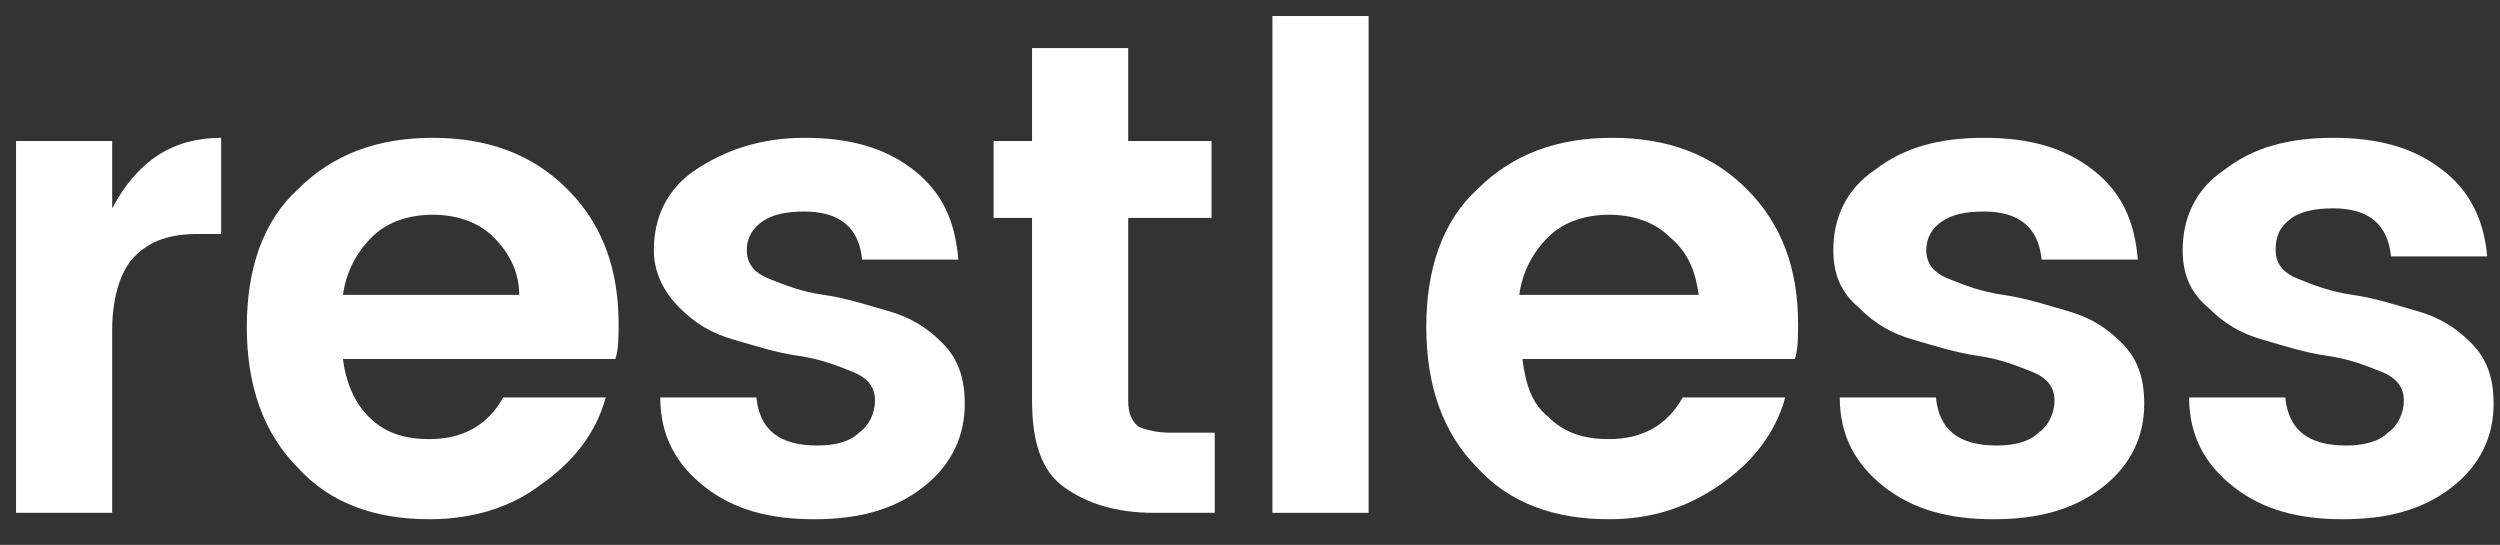 <?xml version="1.0" encoding="utf-8"?>
<!-- Generator: Adobe Illustrator 19.0.0, SVG Export Plug-In . SVG Version: 6.00 Build 0)  -->
<svg version="1.1" id="restless" xmlns="http://www.w3.org/2000/svg" xmlns:xlink="http://www.w3.org/1999/xlink" x="0px" y="0px"
	 viewBox="0 0 78 17" style="enable-background:new 0 0 78 17;" xml:space="preserve">
<rect x="0" y="0" width="78" height="17" fill="#333333" stroke="none"/>
<style type="text/css">
	.st0{fill:#fff;}
</style>
<g>
	<path class="st0" d="M3.5,4.4v2.1c0.8-1.5,1.9-2.2,3.4-2.2v3H6.2c-0.9,0-1.5,0.2-2,0.7c-0.4,0.4-0.7,1.2-0.7,2.3V16h-3V4.4H3.5z"/>
	<path class="st0" d="M13.4,16.2c-1.7,0-3.1-0.5-4.1-1.6c-1.1-1.1-1.6-2.6-1.6-4.4c0-1.8,0.5-3.3,1.6-4.3c1.1-1.1,2.5-1.6,4.2-1.6
		s3.1,0.5,4.2,1.6c1.1,1.1,1.6,2.5,1.6,4.2c0,0.4,0,0.8-0.1,1.1h-8.5c0.1,0.8,0.4,1.4,0.8,1.8c0.5,0.5,1.1,0.7,1.9,0.7
		c1,0,1.8-0.4,2.3-1.3h3.2c-0.3,1.1-1,2-2,2.7C16,15.8,14.8,16.2,13.4,16.2z M15.4,7.4c-0.5-0.5-1.2-0.7-1.9-0.7
		c-0.7,0-1.4,0.2-1.9,0.7s-0.8,1.1-0.9,1.8h5.5C16.2,8.5,15.9,7.9,15.4,7.4z"/>
	<path class="st0" d="M20.4,7.8c0-1,0.4-1.9,1.3-2.5s2-1,3.4-1c1.4,0,2.5,0.3,3.4,1c0.9,0.7,1.3,1.6,1.4,2.8h-3
		c-0.1-1-0.7-1.5-1.8-1.5c-0.6,0-1,0.1-1.3,0.3c-0.3,0.2-0.5,0.5-0.5,0.9s0.2,0.7,0.7,0.9c0.5,0.2,1,0.4,1.7,0.5
		c0.7,0.1,1.3,0.3,2,0.5c0.7,0.2,1.2,0.5,1.7,1c0.5,0.5,0.7,1.1,0.7,1.9c0,1-0.4,1.9-1.3,2.6c-0.9,0.7-2,1-3.4,1s-2.5-0.3-3.4-1
		c-0.9-0.7-1.4-1.6-1.4-2.8h3c0.1,1,0.7,1.5,1.9,1.5c0.5,0,1-0.1,1.3-0.4c0.3-0.2,0.5-0.6,0.5-1c0-0.4-0.2-0.7-0.7-0.9
		c-0.5-0.2-1-0.4-1.7-0.5s-1.3-0.3-2-0.5s-1.2-0.5-1.7-1C20.7,9.1,20.4,8.5,20.4,7.8z"/>
	<path class="st0" d="M36.5,13.5h1.4V16H36c-1.2,0-2.1-0.3-2.8-0.8s-1-1.4-1-2.7V6.8h-1.2V4.4h1.2V1.5h3v2.9h2.6v2.4h-2.6v5.7
		c0,0.4,0.1,0.6,0.3,0.8C35.7,13.4,36.1,13.5,36.5,13.5z"/>
	<path class="st0" d="M39.7,16V0.5h3V16H39.7z"/>
	<path class="st0" d="M50.2,16.2c-1.7,0-3.1-0.5-4.1-1.6c-1.1-1.1-1.6-2.6-1.6-4.4c0-1.8,0.5-3.3,1.6-4.3c1.1-1.1,2.5-1.6,4.2-1.6
		s3.1,0.5,4.2,1.6c1.1,1.1,1.6,2.5,1.6,4.2c0,0.4,0,0.8-0.1,1.1h-8.5c0.1,0.8,0.3,1.4,0.8,1.8c0.5,0.5,1.1,0.7,1.9,0.7
		c1,0,1.8-0.4,2.3-1.3h3.2c-0.3,1.1-1,2-2,2.7S51.6,16.2,50.2,16.2z M52.1,7.4c-0.5-0.5-1.2-0.7-1.9-0.7s-1.4,0.2-1.9,0.7
		s-0.8,1.1-0.9,1.8H53C52.9,8.5,52.7,7.9,52.1,7.4z"/>
	<path class="st0" d="M57.2,7.8c0-1,0.4-1.9,1.3-2.5c0.9-0.7,2-1,3.4-1c1.4,0,2.5,0.3,3.4,1c0.9,0.7,1.3,1.6,1.4,2.8h-3
		c-0.1-1-0.7-1.5-1.8-1.5c-0.6,0-1,0.1-1.3,0.3c-0.3,0.2-0.5,0.5-0.5,0.9s0.2,0.7,0.7,0.9c0.5,0.2,1,0.4,1.7,0.5
		c0.7,0.1,1.3,0.3,2,0.5c0.7,0.2,1.2,0.5,1.7,1c0.5,0.5,0.7,1.1,0.7,1.9c0,1-0.4,1.9-1.3,2.6c-0.9,0.7-2,1-3.4,1s-2.5-0.3-3.4-1
		c-0.9-0.7-1.4-1.6-1.4-2.8h3c0.1,1,0.7,1.5,1.9,1.5c0.5,0,1-0.1,1.3-0.4c0.3-0.2,0.5-0.6,0.5-1c0-0.4-0.2-0.7-0.7-0.9
		c-0.5-0.2-1-0.4-1.7-0.5s-1.3-0.3-2-0.5c-0.7-0.2-1.2-0.5-1.7-1C57.4,9.1,57.2,8.5,57.2,7.8z"/>
	<path class="st0" d="M68.1,7.8c0-1,0.4-1.9,1.3-2.5c0.9-0.7,2-1,3.4-1s2.5,0.3,3.4,1C77,5.9,77.5,6.8,77.6,8h-3
		c-0.1-1-0.7-1.5-1.8-1.5c-0.6,0-1,0.1-1.3,0.3C71.1,7.1,71,7.4,71,7.8s0.2,0.7,0.7,0.9c0.5,0.2,1,0.4,1.7,0.5s1.3,0.3,2,0.5
		c0.7,0.2,1.2,0.5,1.7,1c0.5,0.5,0.7,1.1,0.7,1.9c0,1-0.4,1.9-1.3,2.6c-0.9,0.7-2,1-3.4,1s-2.5-0.3-3.4-1s-1.4-1.6-1.4-2.8h3
		c0.1,1,0.7,1.5,1.9,1.5c0.5,0,1-0.1,1.3-0.4c0.3-0.2,0.5-0.6,0.5-1c0-0.4-0.2-0.7-0.7-0.9c-0.5-0.2-1-0.4-1.7-0.5s-1.3-0.3-2-0.5
		c-0.7-0.2-1.2-0.5-1.7-1C68.3,9.1,68.1,8.5,68.1,7.8z"/>
</g>
</svg>
